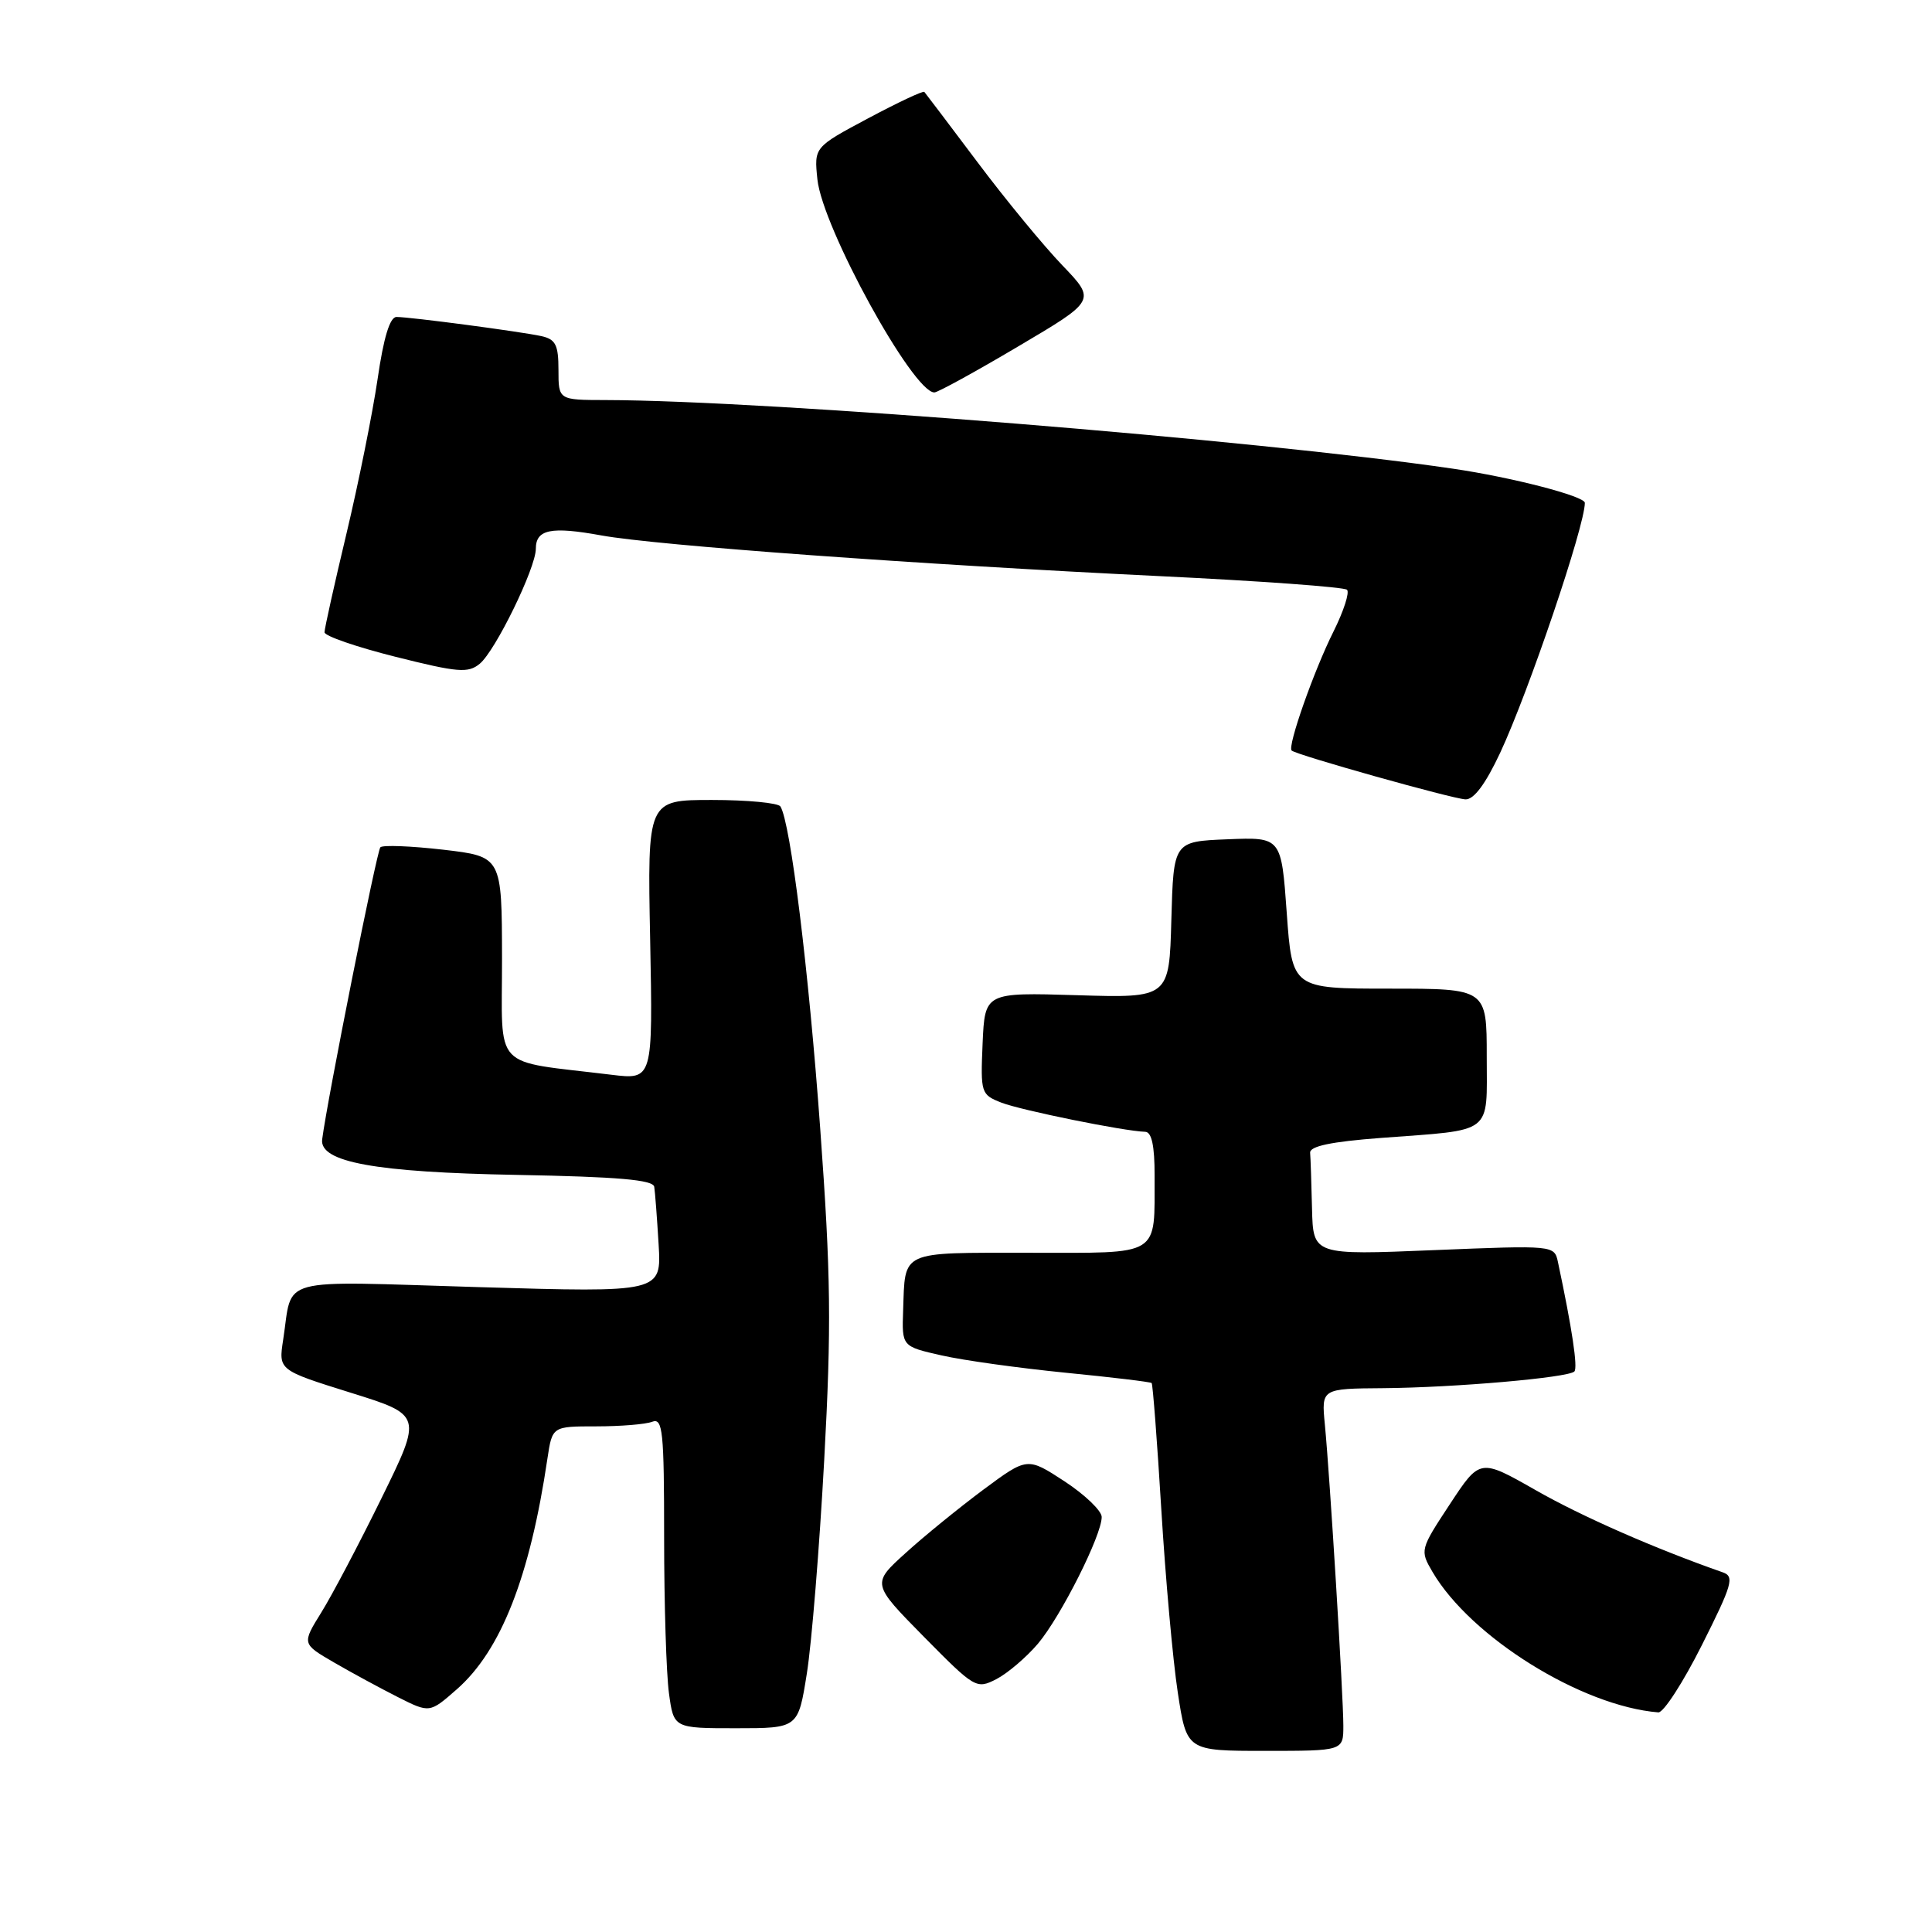<?xml version="1.0" encoding="UTF-8" standalone="no"?>
<!DOCTYPE svg PUBLIC "-//W3C//DTD SVG 1.1//EN" "http://www.w3.org/Graphics/SVG/1.1/DTD/svg11.dtd" >
<svg xmlns="http://www.w3.org/2000/svg" xmlns:xlink="http://www.w3.org/1999/xlink" version="1.1" viewBox="0 0 256 256">
 <g >
 <path fill="currentColor"
d=" M 178.00 228.66 C 178.00 224.74 176.22 195.66 175.55 188.75 C 175.09 184.00 175.09 184.00 183.30 183.94 C 192.79 183.86 207.78 182.55 208.61 181.73 C 209.09 181.24 208.31 176.03 206.44 167.25 C 205.96 165.00 205.96 165.00 189.98 165.65 C 174.00 166.31 174.00 166.31 173.85 160.16 C 173.77 156.77 173.66 153.44 173.60 152.75 C 173.53 151.88 176.36 151.28 183.00 150.78 C 198.05 149.65 197.00 150.46 197.00 139.98 C 197.00 131.00 197.00 131.00 184.11 131.00 C 171.22 131.00 171.22 131.00 170.50 120.96 C 169.78 110.92 169.78 110.92 162.64 111.21 C 155.50 111.50 155.50 111.50 155.21 121.87 C 154.93 132.24 154.93 132.24 142.71 131.87 C 130.50 131.50 130.50 131.50 130.20 138.26 C 129.92 144.84 129.98 145.04 132.70 146.11 C 135.31 147.12 148.94 149.89 151.75 149.97 C 152.60 149.99 153.00 151.83 152.99 155.75 C 152.96 166.66 154.02 166.00 136.35 166.00 C 119.12 166.00 119.95 165.62 119.67 173.64 C 119.50 178.41 119.50 178.41 124.77 179.60 C 127.67 180.26 135.05 181.28 141.17 181.89 C 147.30 182.49 152.44 183.11 152.60 183.26 C 152.75 183.42 153.33 190.96 153.88 200.02 C 154.43 209.09 155.41 219.99 156.06 224.25 C 157.24 232.00 157.24 232.00 167.62 232.00 C 178.00 232.00 178.00 232.00 178.00 228.66 Z  M 106.91 221.75 C 107.55 217.76 108.58 205.05 109.21 193.50 C 110.18 175.65 110.10 169.05 108.68 149.50 C 107.15 128.48 104.75 109.02 103.41 106.86 C 103.12 106.39 99.03 106.00 94.33 106.00 C 85.78 106.00 85.78 106.00 86.15 124.54 C 86.51 143.08 86.51 143.08 81.01 142.41 C 64.98 140.45 66.54 142.11 66.52 126.99 C 66.50 113.50 66.50 113.50 58.74 112.59 C 54.47 112.10 50.72 111.95 50.40 112.27 C 49.93 112.74 43.37 145.68 42.69 150.97 C 42.30 153.99 49.72 155.34 68.50 155.68 C 81.88 155.93 86.55 156.33 86.69 157.26 C 86.80 157.94 87.06 161.37 87.27 164.88 C 87.65 171.27 87.65 171.27 63.42 170.55 C 36.21 169.74 38.84 169.03 37.52 177.53 C 36.90 181.55 36.90 181.55 46.43 184.53 C 55.96 187.50 55.96 187.50 50.56 198.50 C 47.59 204.55 44.00 211.37 42.58 213.65 C 40.00 217.81 40.00 217.81 44.25 220.28 C 46.59 221.64 50.40 223.70 52.71 224.87 C 56.93 227.00 56.93 227.00 60.53 223.84 C 66.38 218.71 70.22 208.93 72.54 193.25 C 73.18 189.00 73.18 189.00 79.01 189.00 C 82.21 189.00 85.55 188.73 86.42 188.39 C 87.82 187.86 88.00 189.60 88.00 203.75 C 88.00 212.54 88.29 221.81 88.64 224.36 C 89.27 229.00 89.27 229.00 97.52 229.00 C 105.76 229.00 105.76 229.00 106.91 221.75 Z  M 225.51 217.98 C 229.56 209.92 229.85 208.89 228.27 208.34 C 219.35 205.22 209.60 200.95 203.48 197.45 C 196.10 193.25 196.10 193.25 192.11 199.32 C 188.16 205.32 188.14 205.42 189.81 208.28 C 194.88 216.94 209.57 226.08 219.74 226.90 C 220.42 226.95 223.02 222.94 225.51 217.98 Z  M 137.54 217.79 C 140.57 214.19 146.01 203.39 145.98 201.00 C 145.97 200.18 143.75 198.05 141.05 196.28 C 136.13 193.07 136.13 193.07 130.31 197.38 C 127.12 199.76 122.47 203.53 120.00 205.78 C 115.50 209.85 115.50 209.85 122.41 216.87 C 129.19 223.74 129.38 223.85 132.05 222.48 C 133.54 221.70 136.01 219.59 137.54 217.79 Z  M 198.78 99.75 C 202.55 91.68 210.00 69.70 210.00 66.63 C 210.00 65.75 200.32 63.24 192.50 62.10 C 166.34 58.27 101.95 53.06 80.25 53.01 C 74.00 53.00 74.00 53.00 74.00 49.02 C 74.00 45.70 73.62 44.96 71.75 44.54 C 69.01 43.94 54.37 42.00 52.54 42.00 C 51.66 42.00 50.83 44.72 50.03 50.25 C 49.36 54.79 47.51 63.99 45.91 70.70 C 44.31 77.40 43.00 83.29 43.00 83.78 C 43.00 84.27 47.23 85.73 52.41 87.03 C 60.69 89.11 62.03 89.22 63.57 87.95 C 65.65 86.23 71.00 75.26 71.00 72.72 C 71.00 70.14 73.01 69.73 79.70 70.95 C 87.04 72.28 121.59 74.79 153.67 76.34 C 166.96 76.98 178.13 77.79 178.49 78.15 C 178.84 78.51 178.04 80.98 176.71 83.65 C 174.11 88.83 170.56 98.92 171.15 99.45 C 171.78 100.04 192.46 105.85 194.18 105.92 C 195.29 105.97 196.84 103.89 198.78 99.75 Z  M 134.92 45.90 C 145.23 39.81 145.23 39.81 140.76 35.15 C 138.30 32.59 133.24 26.45 129.53 21.50 C 125.81 16.55 122.64 12.36 122.48 12.18 C 122.32 12.00 118.97 13.58 115.03 15.68 C 107.87 19.50 107.87 19.50 108.31 23.77 C 108.98 30.17 120.97 52.00 123.81 52.00 C 124.25 52.00 129.25 49.26 134.92 45.90 Z "/>
</g>
</svg>